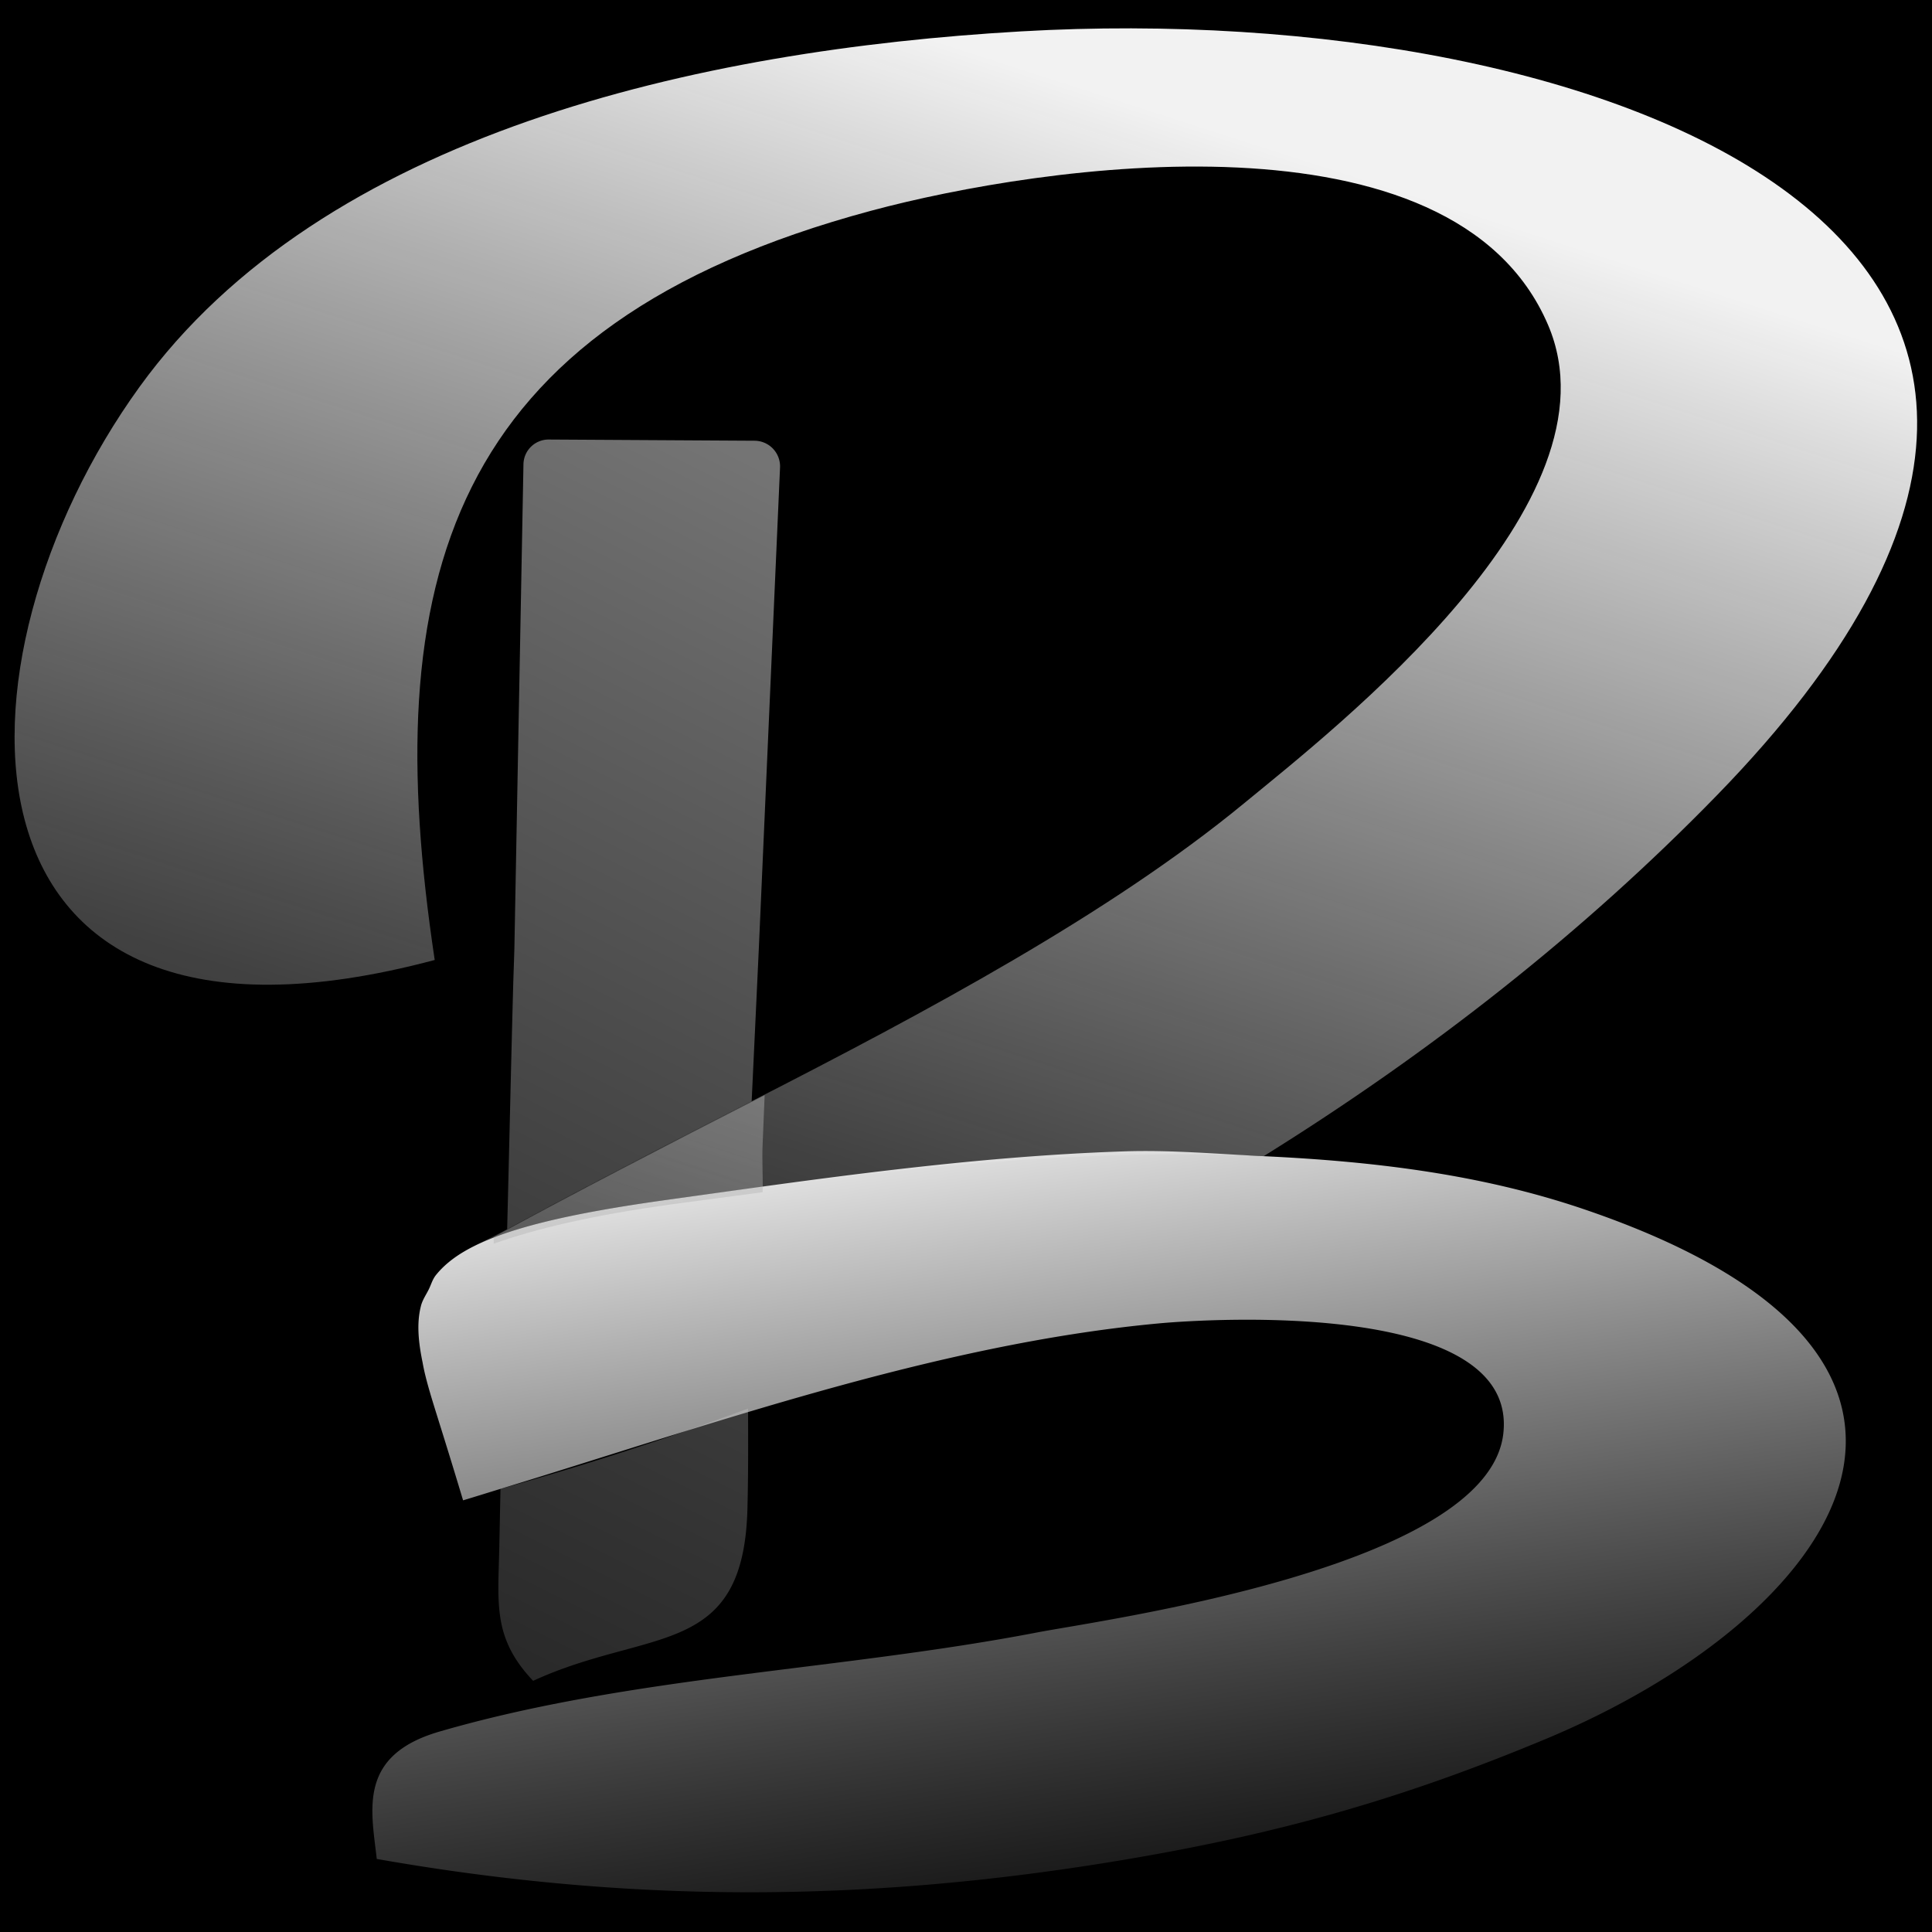 <svg xmlns="http://www.w3.org/2000/svg" xml:space="preserve" stroke-miterlimit="10" style="fill-rule:nonzero;clip-rule:evenodd;stroke-linecap:round;stroke-linejoin:round" width="100%" height="100%" viewBox="0 0 100 100"><defs><linearGradient id="LGBold3a" x1="0" x2="1" y1="0" y2="0" gradientTransform="matrix(-12.223 70.568 -38.694 -18.962 32.106 20.441)" gradientUnits="userSpaceOnUse"><stop offset="0" stop-color="#f2f2f2" stop-opacity=".8"/><stop offset="1" stop-color="#757575" stop-opacity=".5"/></linearGradient><linearGradient id="LGBold3b" x1="0" x2="1" y1="0" y2="0" gradientTransform="matrix(-12.223 70.568 -38.694 -18.962 32.106 20.441)" gradientUnits="userSpaceOnUse"><stop offset="0" stop-color="#f2f2f2" stop-opacity=".8"/><stop offset="1" stop-color="#757575" stop-opacity=".5"/></linearGradient><linearGradient id="LGBold3c" x1="0" x2="1" y1="0" y2="0" gradientTransform="matrix(-23.953 76.977 -86.692 -26.976 47.483 1.816)" gradientUnits="userSpaceOnUse"><stop offset="0" stop-color="#f2f2f2"/><stop offset="1" stop-color="#999" stop-opacity="0"/></linearGradient><linearGradient id="LGBold3d" x1="0" x2="1" y1="0" y2="0" gradientTransform="matrix(11.768 46.999 -51.147 7.52 65.347 54.587)" gradientUnits="userSpaceOnUse"><stop offset="0" stop-color="#f2f2f2"/><stop offset="1" stop-color="#999" stop-opacity="0"/></linearGradient><linearGradient id="LGBold3e" x1="0" x2="1" y1="0" y2="0" gradientTransform="matrix(-26.545 85.306 -96.073 -29.895 49.092 -4.48)" gradientUnits="userSpaceOnUse"><stop offset="0" stop-color="#f2f2f2"/><stop offset="1" stop-color="#999" stop-opacity=".2"/></linearGradient><filter id="FiBold3f" width="19.027" height="12.688" x="23.052" y="54.187" color-interpolation-filters="sRGB" filterUnits="userSpaceOnUse"><feGaussianBlur in="SourceGraphic" result="Blur" stdDeviation="1"/></filter></defs><rect x="0" y="0" width="100" height="100" fill="#00000000"/><path fill="url(#LGBold3a)" d="M28.406 22.75a1.302 1.302 0 0 0-1.312 1.281l-.469 25.032c-.018.65-.044 1.309-.063 1.968-.12 4.407-.198 8.178-.312 12.594 3.571-1.95 8.058-4.273 12.656-6.625.116-2.455.236-5.009.375-8l1.094-24.813a1.328 1.328 0 0 0-1.313-1.375l-10.656-.062Z" opacity=".6"/><path fill="url(#LGBold3b)" d="M38.719 72.906a159.536 159.536 0 0 1-12.813 4.156c-.02.87-.045 2.197-.062 3-.064 2.97-.342 4.726 1.75 6.938 6.006-2.762 10.893-1.13 11.093-8.906.045-1.725.04-3.459.032-5.188Z" opacity=".6"/><path fill="#eee" fill-opacity=".8" d="M52.844 1.625C36.17 2.585 16.7 6.917 7.219 20.031-2.996 34.161-3.282 56.567 22.5 49.688c-2.94-19.537.535-32.854 22.594-38.782 8.766-2.355 30.111-5.573 35.031 5.906 3.95 9.216-10.955 20.838-15.75 24.782C57.42 47.314 47.945 52.376 38.906 57c-4.598 2.352-9.085 4.675-12.656 6.625-.598.326-1.573.78-2.125 1.094 1.979-1.121 5.294-1.908 10.469-2.625 9.79-1.356 20.382-2.74 30.812-2.25 8.621-5.364 16.55-11.577 23.469-18.688 27.716-28.482-5.673-41.28-36.031-39.531Z" opacity=".1"/><path fill="url(#LGBold3c)" d="M52.844 1.625C36.17 2.585 16.7 6.917 7.219 20.031-2.996 34.161-3.282 56.567 22.5 49.688c-2.94-19.537.535-32.854 22.594-38.782 8.766-2.355 30.111-5.573 35.031 5.906 3.95 9.216-10.955 20.838-15.75 24.782C57.42 47.314 47.945 52.376 38.906 57c-4.598 2.352-9.085 4.675-12.656 6.625-.598.326-1.573.78-2.125 1.094 1.979-1.121 5.294-1.908 10.469-2.625 9.79-1.356 20.382-2.74 30.812-2.25 8.621-5.364 16.55-11.577 23.469-18.688 27.716-28.482-5.673-41.28-36.031-39.531Z"/><path fill="url(#LGBold3d)" d="M58.219 59.594c-8.053.261-16.087 1.456-23.625 2.5-5.175.716-8.49 1.504-10.469 2.625-.668.38-1.184.807-1.563 1.281-.184.231-.248.501-.375.75-.142.285-.334.555-.406.875-.23.917-.11 1.914.094 2.906.158.906.525 2.026.875 3.156a329.93 329.93 0 0 1 1.219 3.97c.612-.182 1.316-.405 1.937-.594C36.552 73.82 48.39 69.575 59.97 68.5c2.676-.248 18.6-1.226 17.843 5.688-.76 6.947-20.652 9.639-24.156 10.312-10.226 1.965-21.006 2.252-30.906 5.125-4.244 1.231-3.532 4.062-3.25 6.594 13.216 2.325 25.39 2.244 38.375.094C66.06 94.957 72.501 93.144 80.031 90 94.99 83.752 104.87 70.375 82 62.594c-5.377-1.83-10.961-2.486-16.594-2.75-2.399-.113-4.782-.328-7.187-.25Z"/><path fill="url(#LGBold3e)" d="M39.578 56.687c-5.096 2.607-10.068 5.181-14.026 7.342-.003.121.004.225 0 .346 2.218-.784 5.025-1.459 9.247-2.043 1.516-.21 3.127-.411 4.675-.624.023-.83-.04-1.666 0-2.493.033-.694.068-1.753.104-2.528Z" filter="url(#LGBold3FiBold3f)"/></svg>